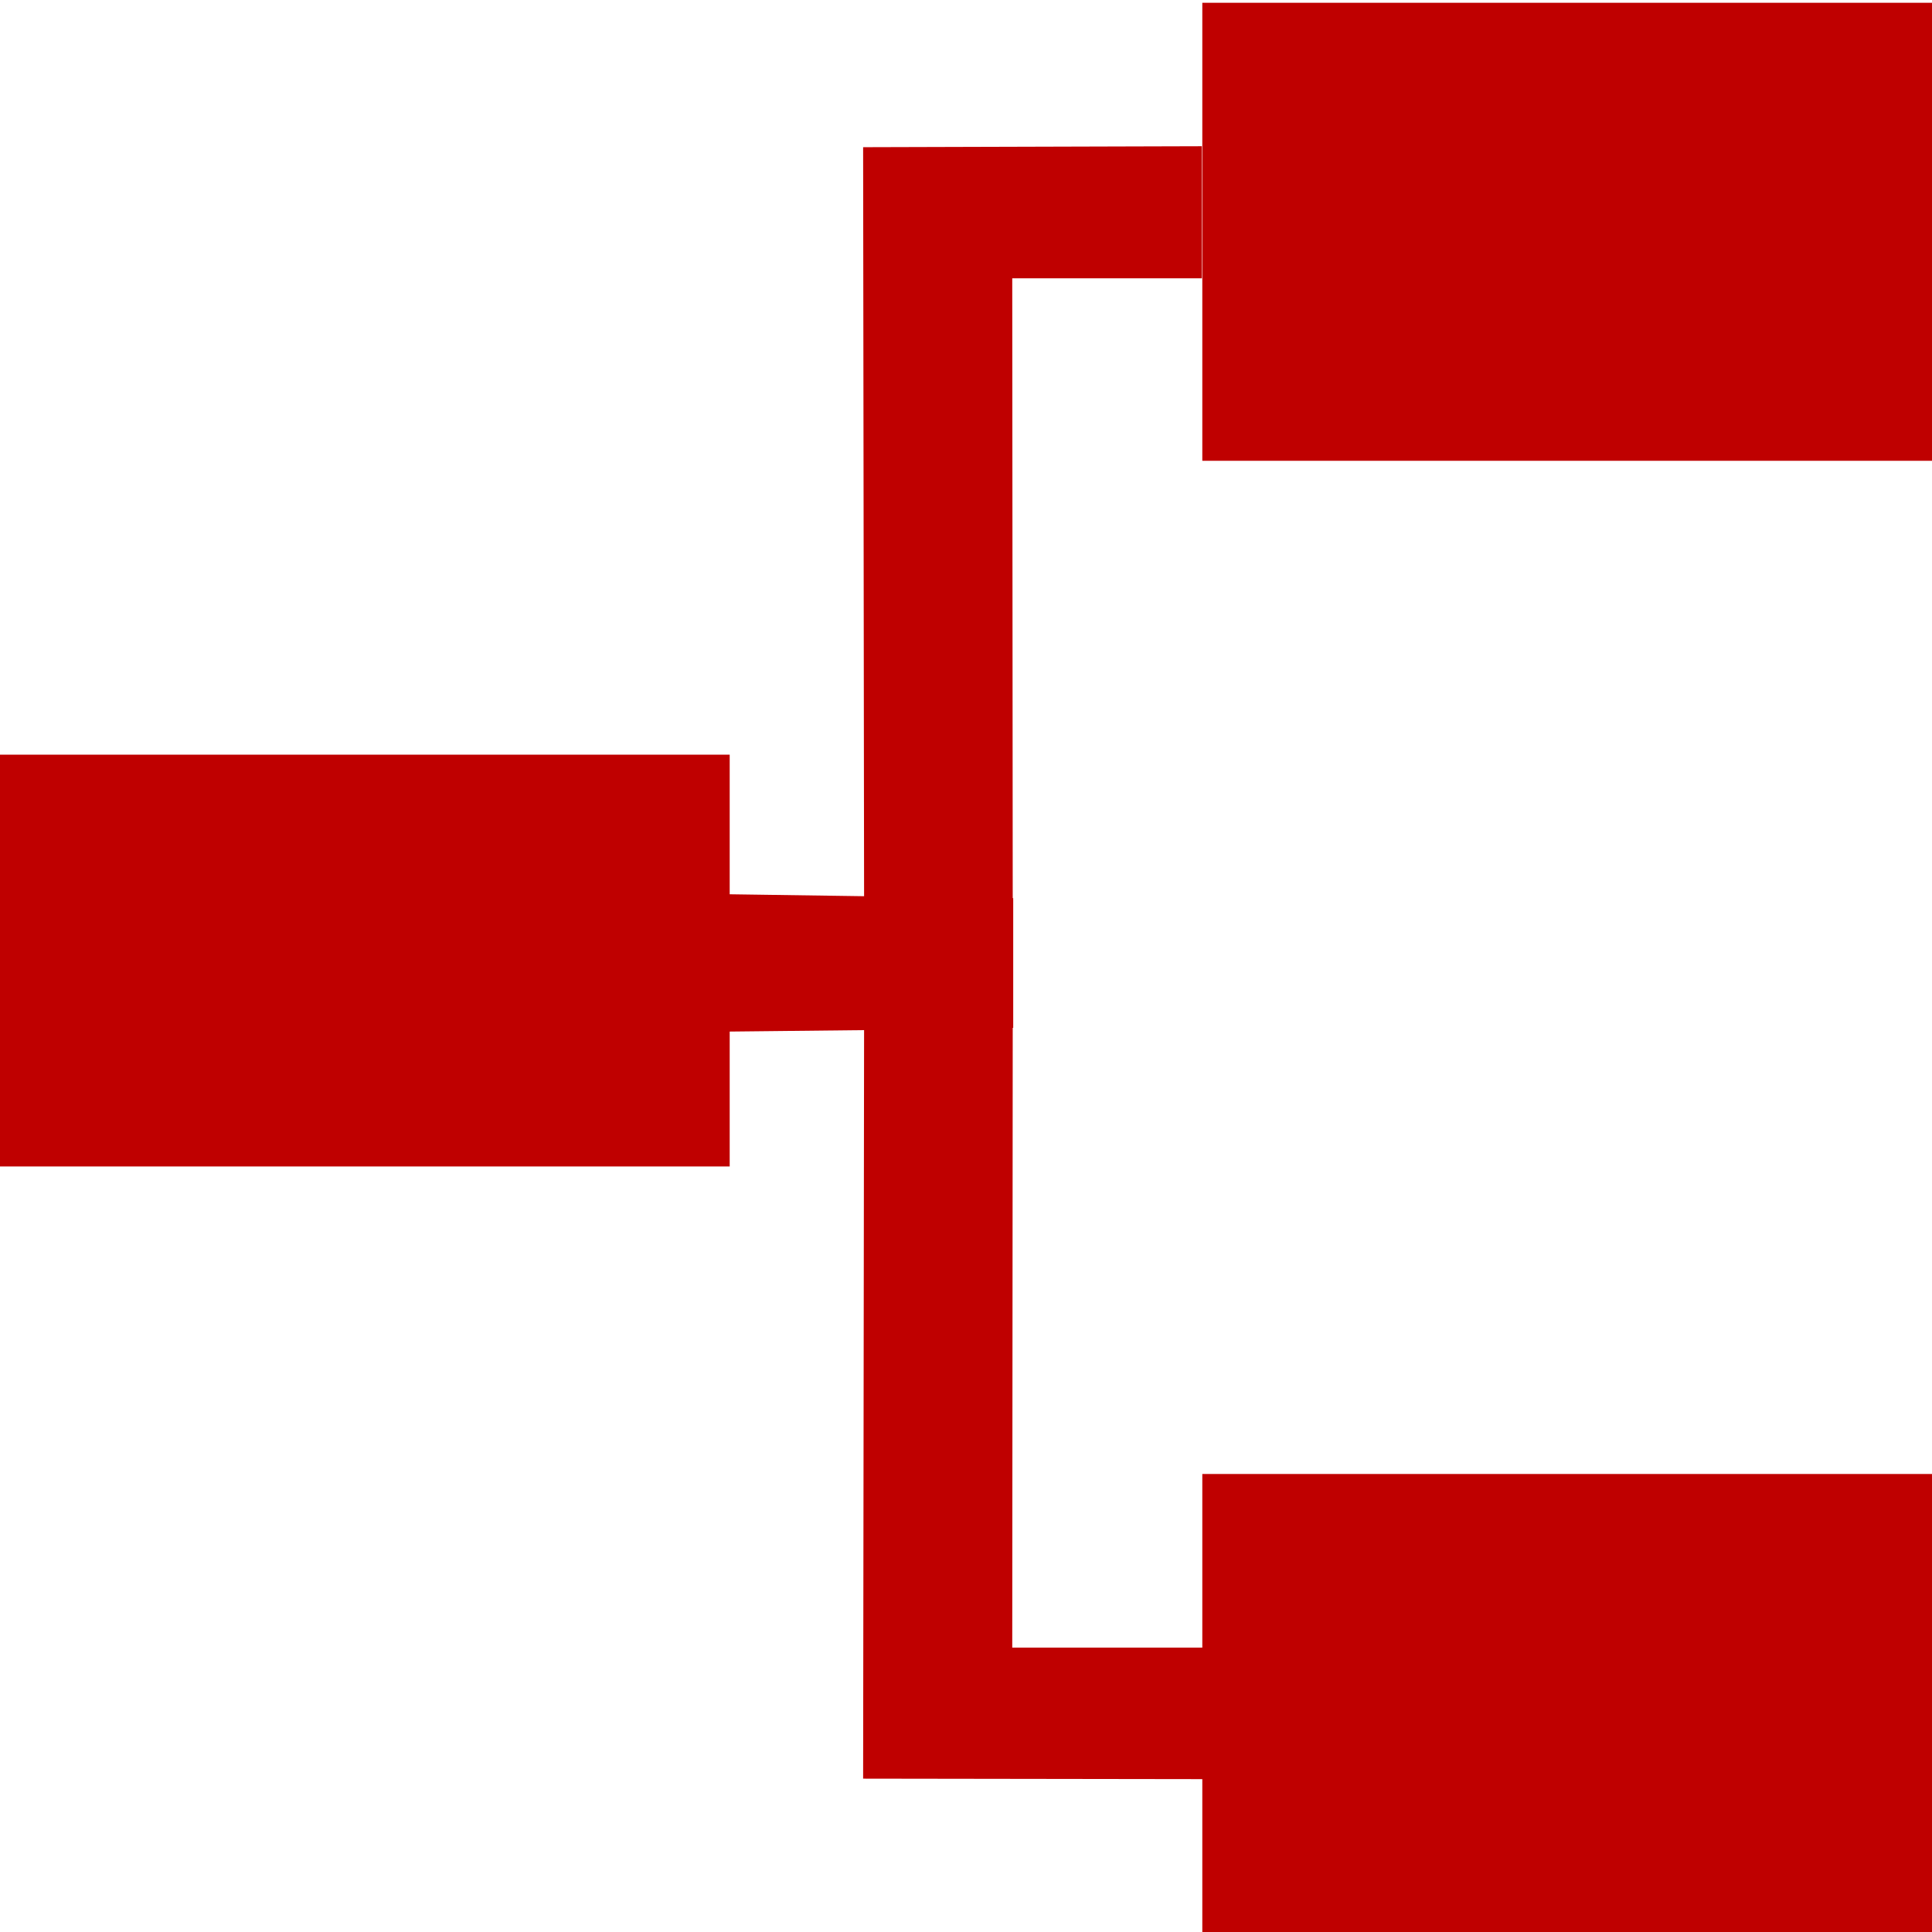 
<svg xmlns="http://www.w3.org/2000/svg" xmlns:xlink="http://www.w3.org/1999/xlink" width="16px" height="16px" viewBox="0 0 16 16" version="1.1">
<g id="surface1">
<path style=" stroke:none;fill-rule:nonzero;fill:#bf0000;fill-opacity:1;" d="M 9.957 0.023 L 9.957 3.816 L 16 3.816 L 16 0.023 Z M 9.953 1.211 L 7.148 1.219 L 7.156 7.422 L 6.043 7.406 L 6.043 6.25 L 0 6.25 L 0 9.66 L 6.043 9.66 L 6.043 8.543 L 7.156 8.531 L 7.148 14.73 L 9.957 14.734 L 9.957 16 L 16 16 L 16 12.207 L 9.957 12.207 L 9.957 13.645 L 8.383 13.645 L 8.387 8.512 L 8.391 8.512 L 8.391 7.438 L 8.387 7.438 L 8.383 2.305 L 9.953 2.305 Z M 9.953 1.211 "/>
</g>
</svg>

